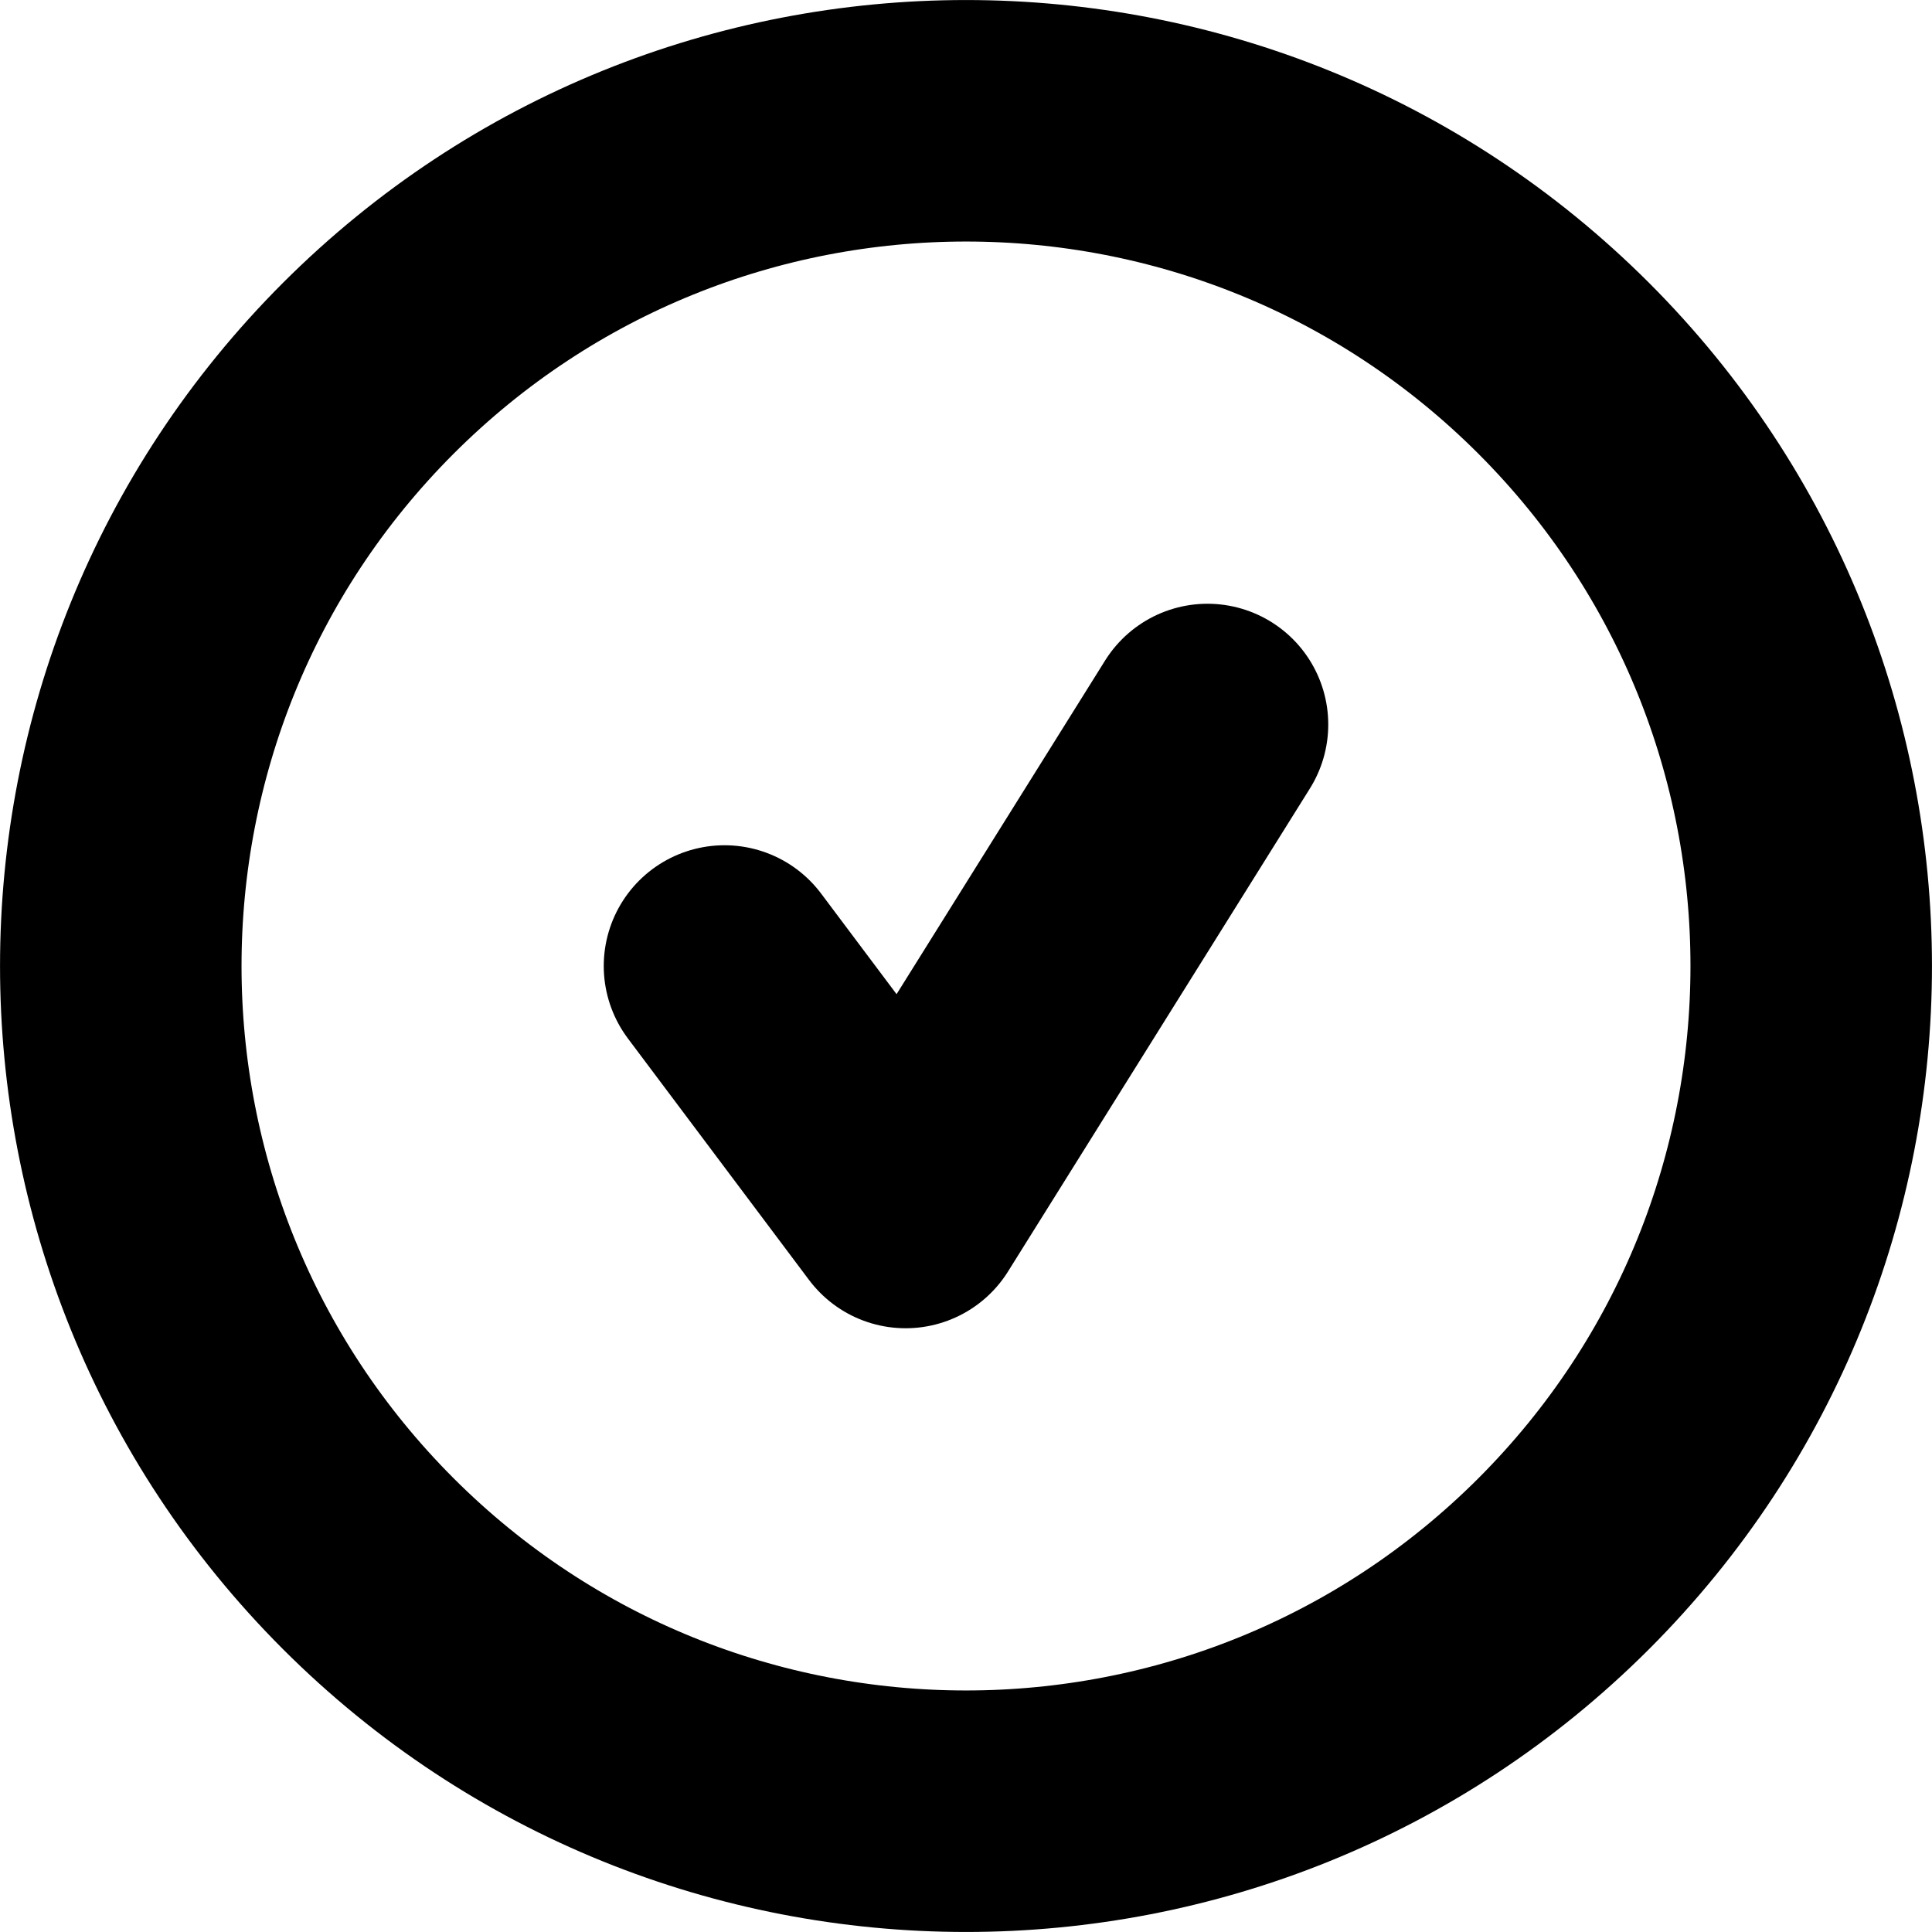 <svg viewBox="0 0 16 16" fill="none" xmlns="http://www.w3.org/2000/svg">
  <path d="M12.95 12.95C10.216 15.683 5.784 15.683 3.05 12.95C0.317 10.216 0.317 5.784 3.05 3.05C5.784 0.317 10.216 0.317 12.95 3.05C15.683 5.784 15.683 10.216 12.95 12.95Z" stroke="currentColor" stroke-width="2" class="icon-dark" />
  <path d="M6 8L7.5 10L10 6" stroke="currentColor" stroke-width="2" stroke-linecap="round" stroke-linejoin="round" class="icon-dark" />
</svg>